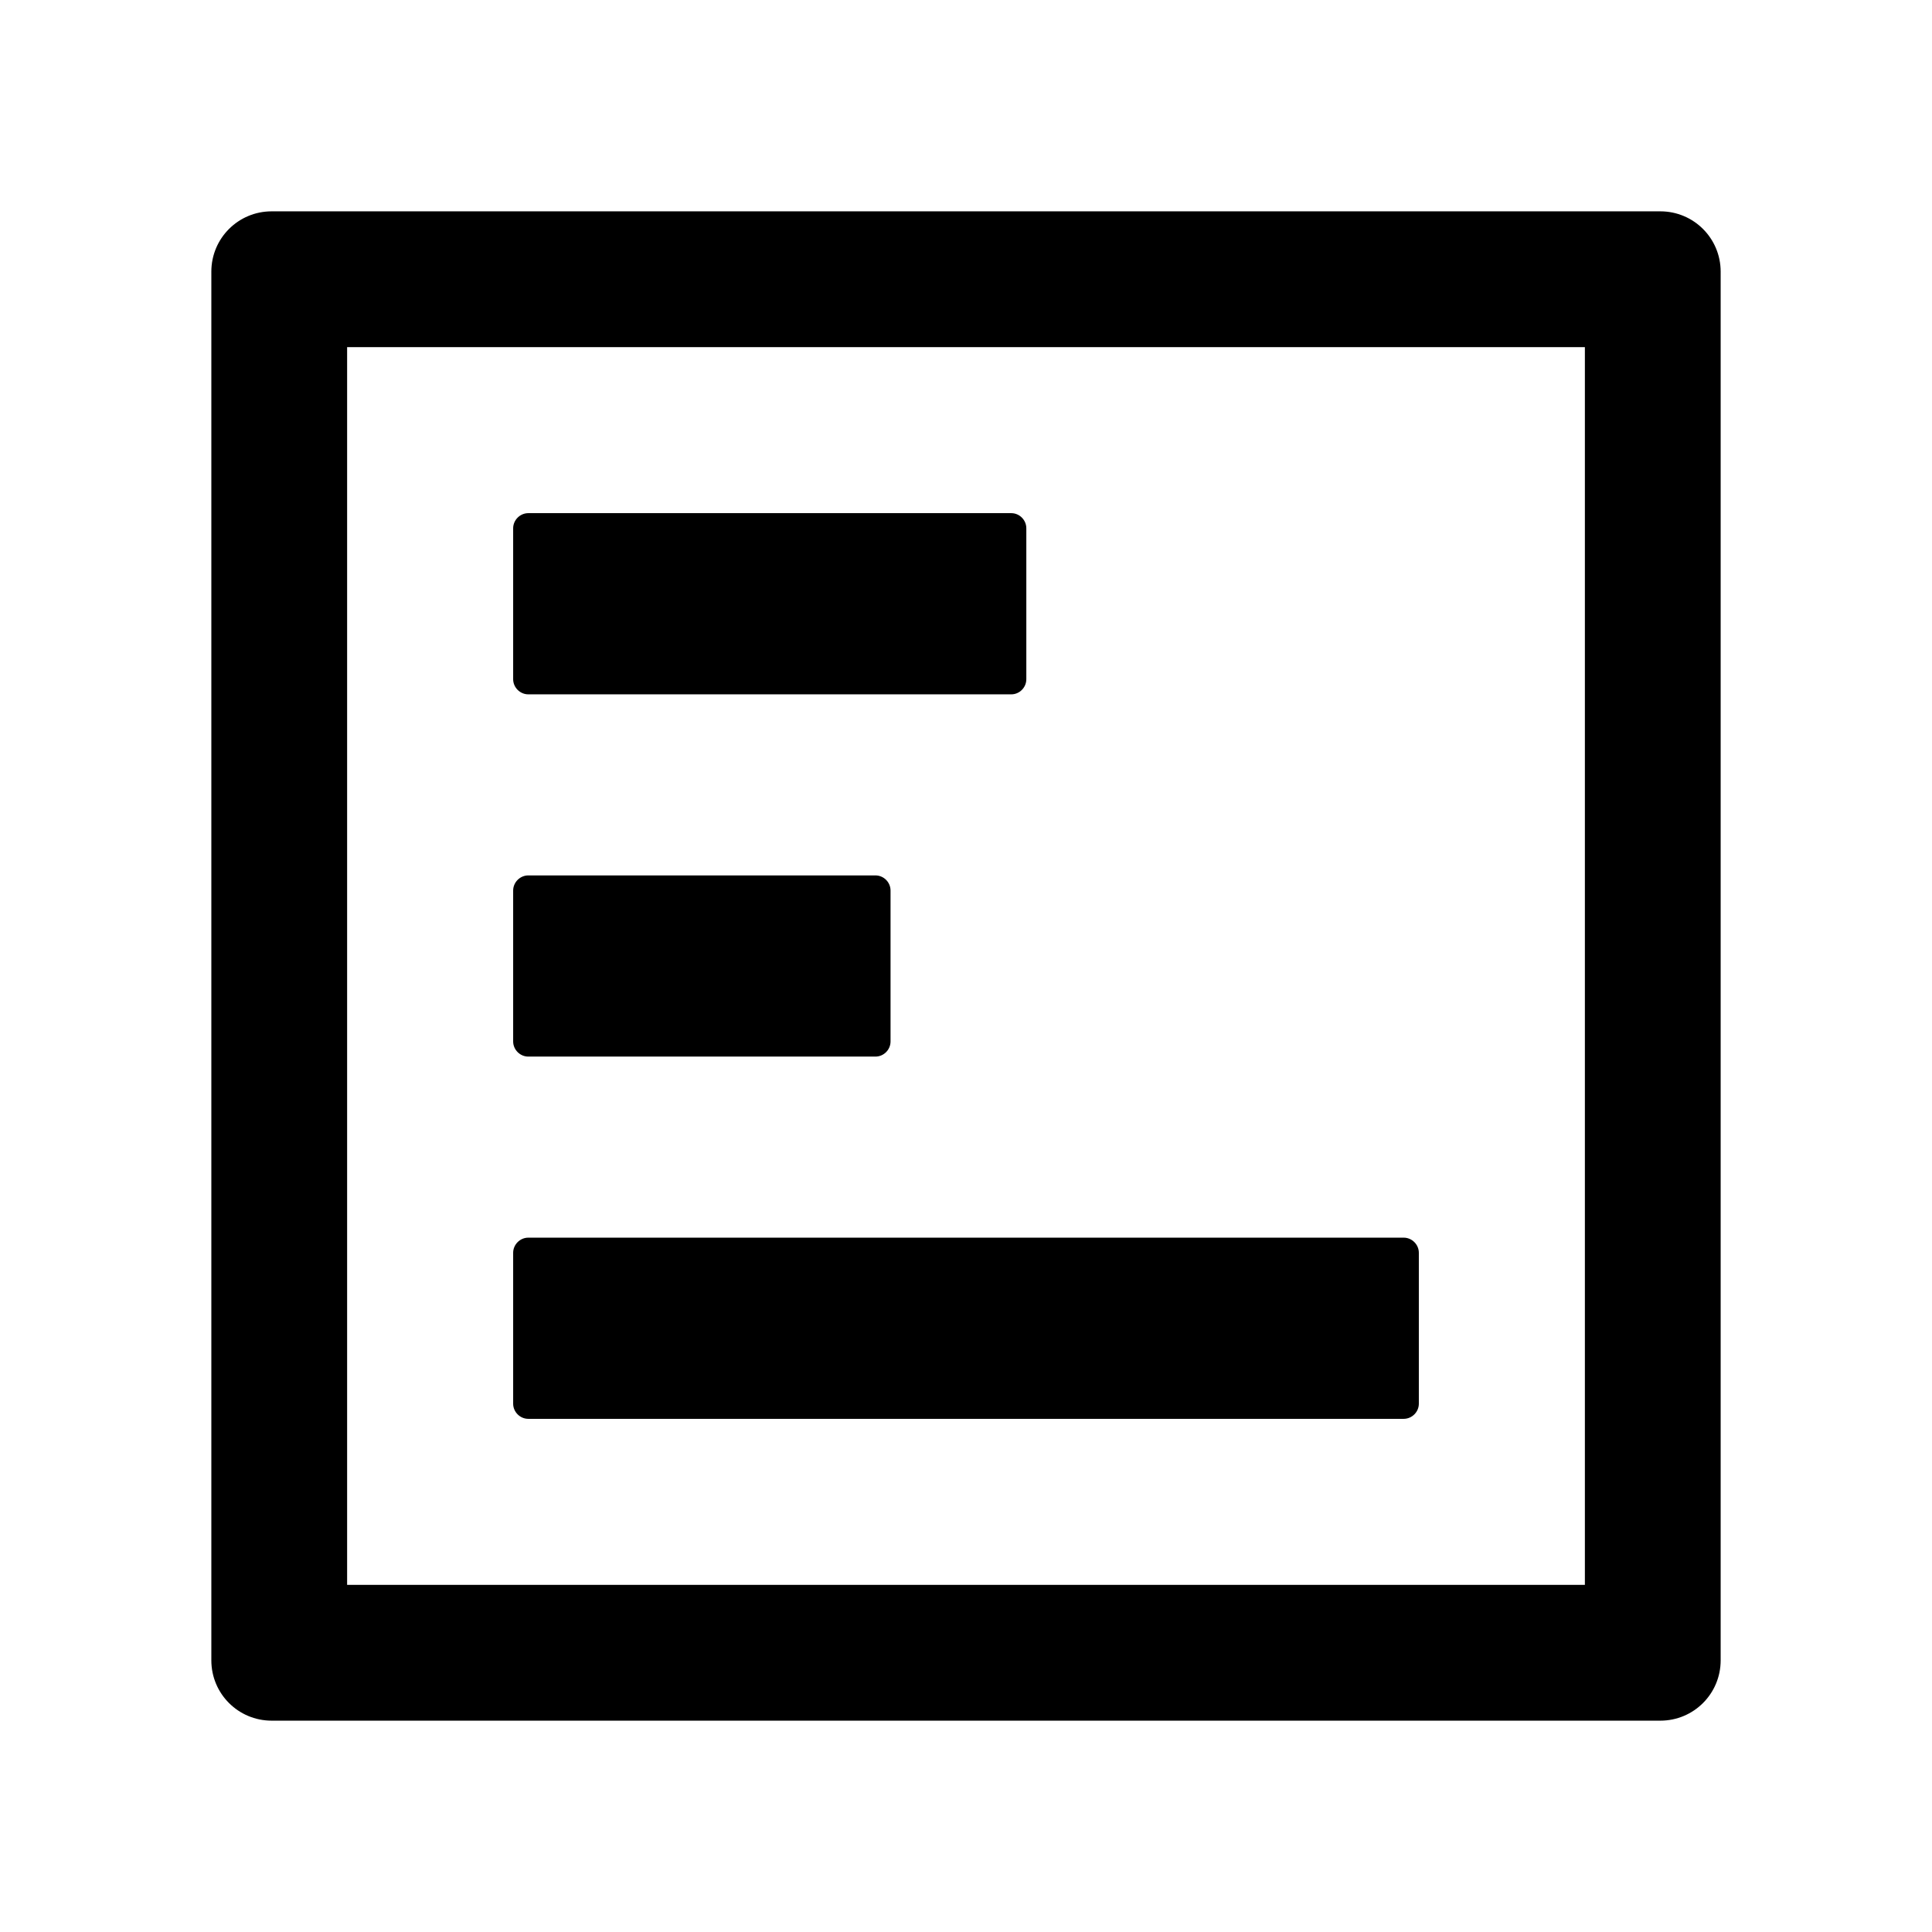 <svg width="18" height="18" viewBox="0 0 18 18" fill="none" xmlns="http://www.w3.org/2000/svg">
<path d="M13.219 13.078V11.672C13.219 11.595 13.155 11.531 13.078 11.531H4.922C4.845 11.531 4.781 11.595 4.781 11.672V13.078C4.781 13.155 4.845 13.219 4.922 13.219H13.078C13.155 13.219 13.219 13.155 13.219 13.078ZM8.297 9.703V8.297C8.297 8.22 8.234 8.156 8.156 8.156H4.922C4.845 8.156 4.781 8.22 4.781 8.297V9.703C4.781 9.78 4.845 9.844 4.922 9.844H8.156C8.234 9.844 8.297 9.78 8.297 9.703ZM9.562 6.328V4.922C9.562 4.845 9.499 4.781 9.422 4.781H4.922C4.845 4.781 4.781 4.845 4.781 4.922L4.781 6.328C4.781 6.405 4.845 6.469 4.922 6.469H9.422C9.499 6.469 9.562 6.405 9.562 6.328ZM1.969 2.531L1.969 15.469C1.969 15.78 2.22 16.031 2.531 16.031H15.469C15.78 16.031 16.031 15.78 16.031 15.469V2.531C16.031 2.22 15.78 1.969 15.469 1.969H2.531C2.22 1.969 1.969 2.22 1.969 2.531ZM14.766 3.234V14.766H3.234L3.234 3.234H14.766Z" fill="black"/>
</svg>
